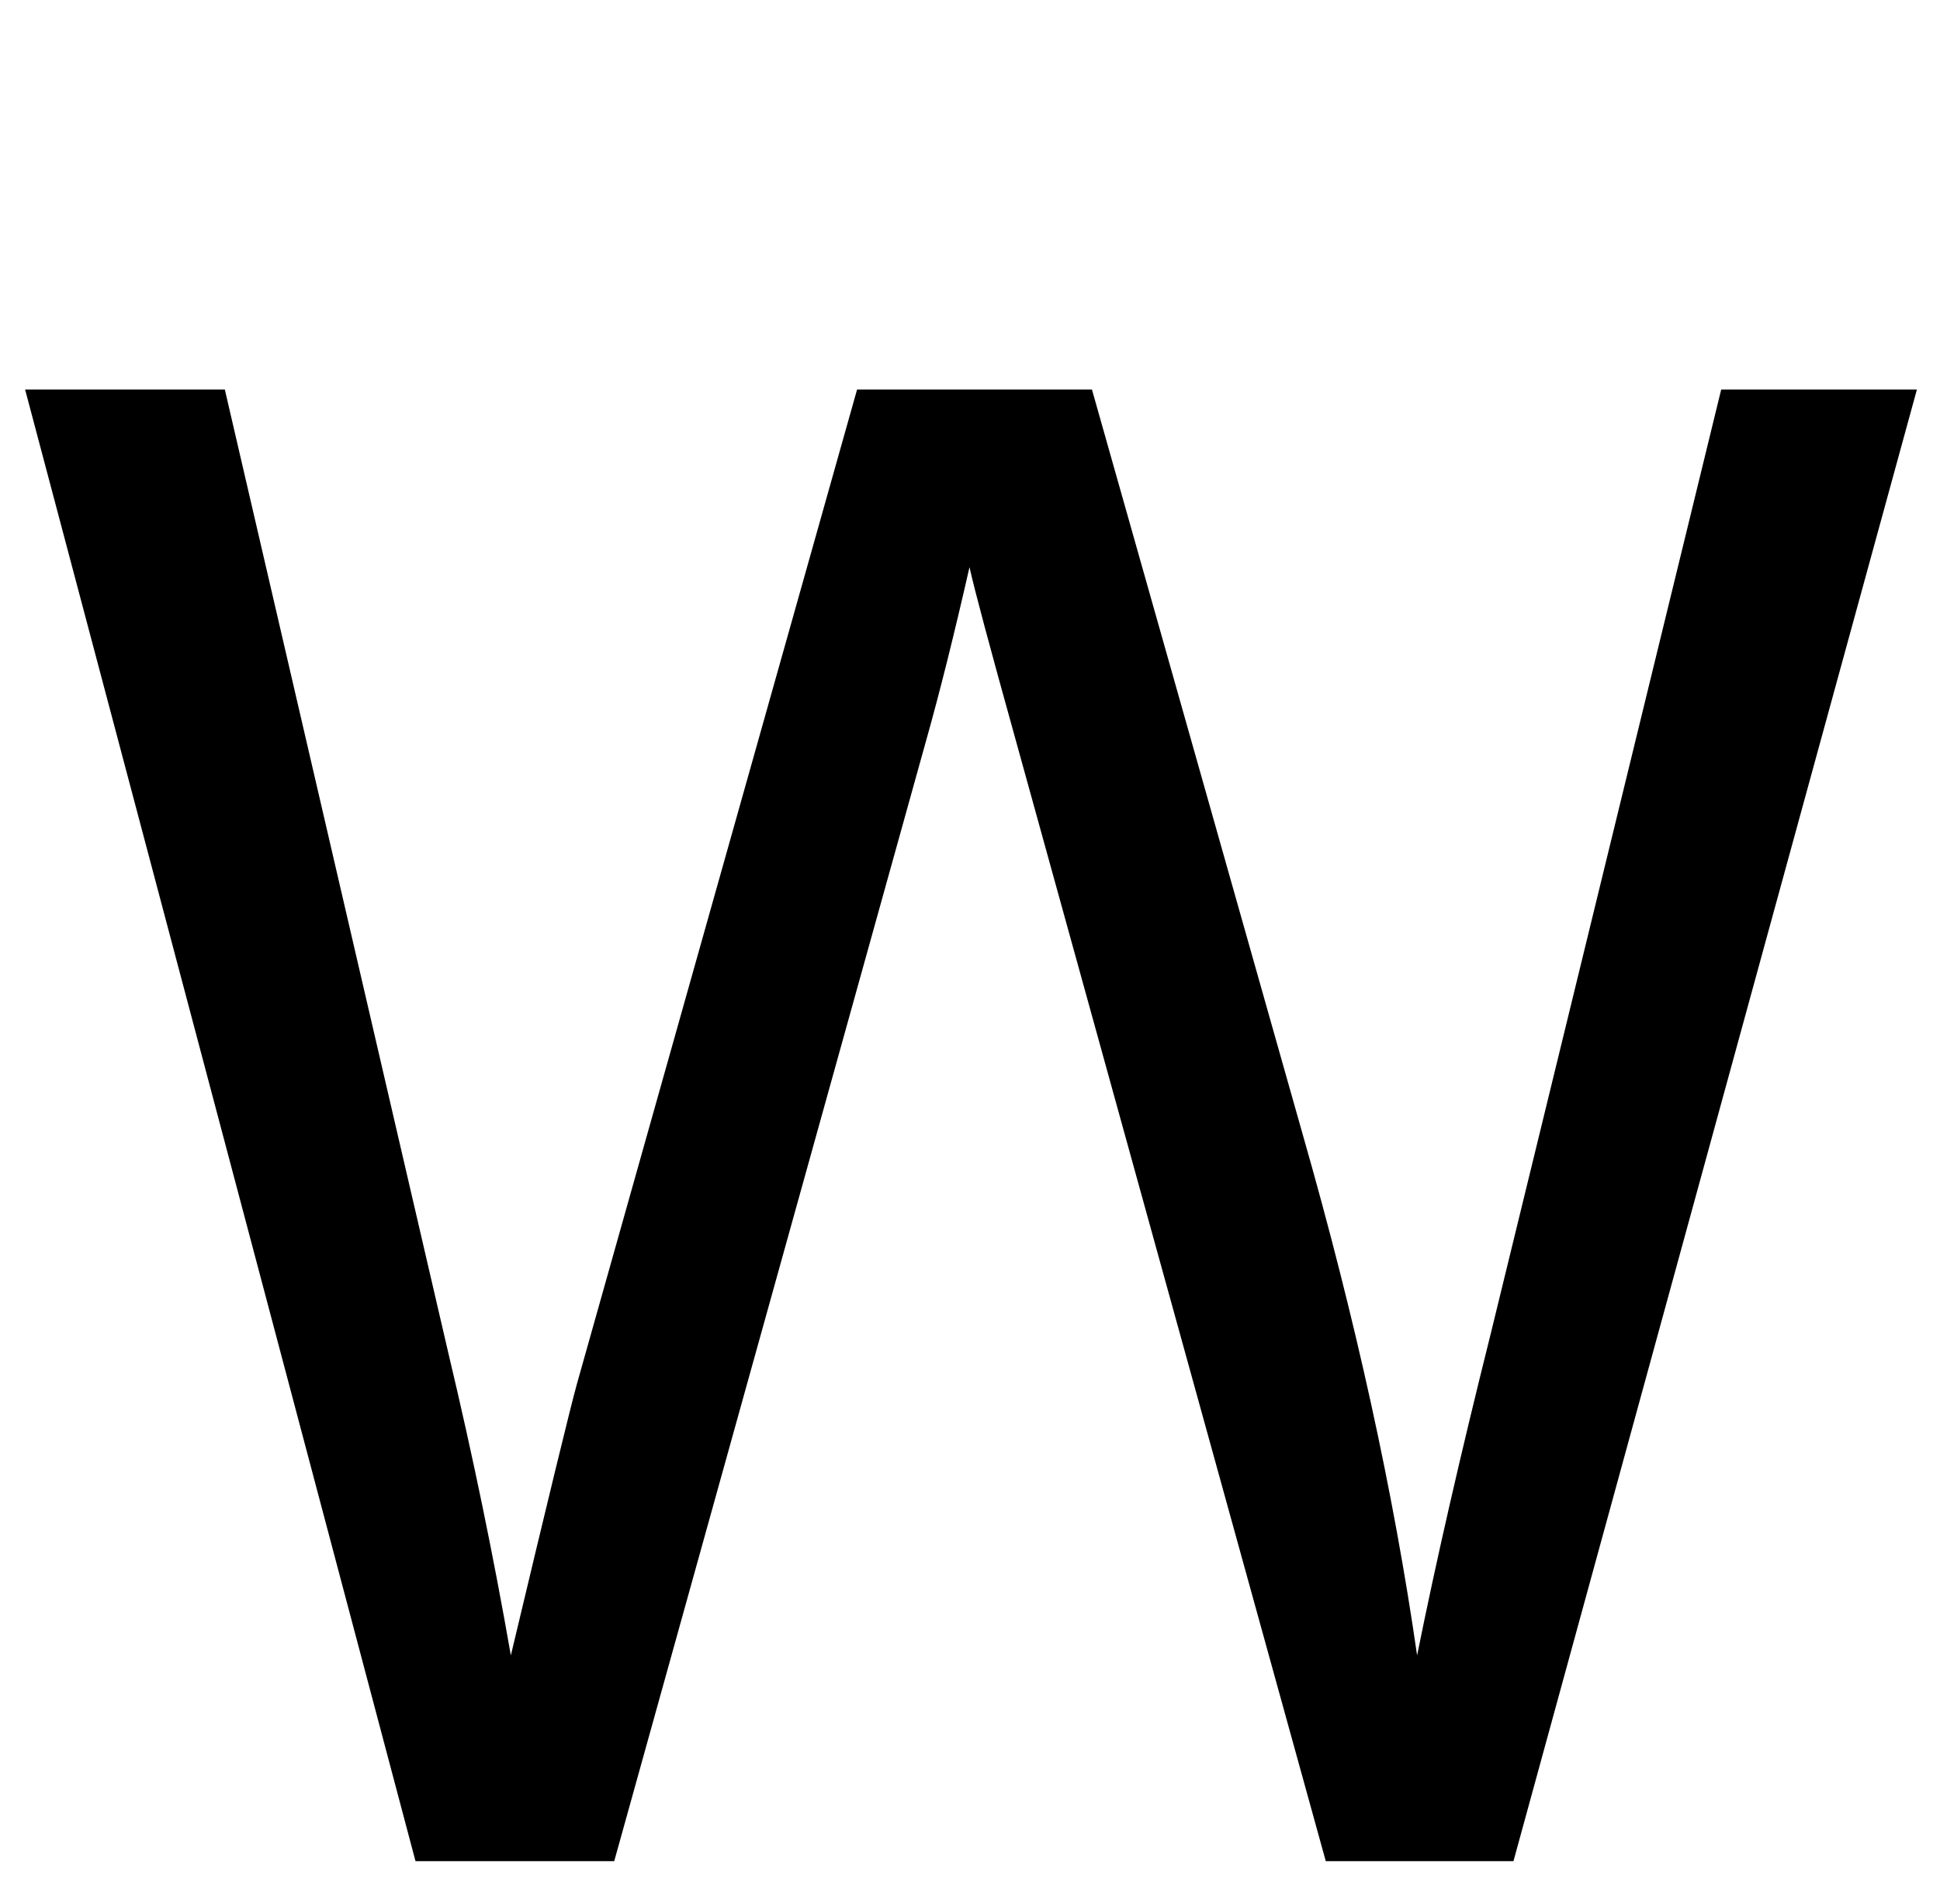 <?xml version="1.0" encoding="utf-8"?>
<!DOCTYPE svg PUBLIC "-//W3C//DTD SVG 1.0//EN" "http://www.w3.org/TR/2001/REC-SVG-20010904/DTD/svg10.dtd">

<svg version="1.0" 
	id="glyph_W" 
	xmlns="http://www.w3.org/2000/svg" 
	xmlns:xlink="http://www.w3.org/1999/xlink"
	x="0px"
	y="0px"
	width="94.385px" 
	height="92.627px">
<g id="W">
<path style="fill:#000000;stroke-width:0px" d="M20.215 90.527 C15.466 72.632 5.969 36.841 1.221 18.945 C3.65 18.945 8.508 18.945 10.938 18.945 C13.66 30.676 19.104 54.138 21.826 65.869 Q23.584 73.242 24.854 80.518 Q27.588 69.043 28.076 67.285 C32.617 51.172 38.293 31.03 41.699 18.945 C44.556 18.945 50.269 18.945 53.125 18.945 C55.688 28.003 60.815 46.118 63.379 55.176 Q67.236 68.652 68.945 80.518 Q70.312 73.73 72.51 64.941 C76.253 49.609 80.933 30.444 83.74 18.945 C86.121 18.945 90.881 18.945 93.262 18.945 C88.354 36.841 78.54 72.632 73.633 90.527 C71.35 90.527 66.785 90.527 64.502 90.527 C60.73 76.892 53.186 49.622 49.414 35.986 Q47.51 29.15 47.168 27.588 Q46.045 32.52 45.068 35.986 C40.007 54.167 33.679 76.892 29.883 90.527 C27.466 90.527 22.632 90.527 20.215 90.527 z" id="path_W_0" />
</g>
</svg>